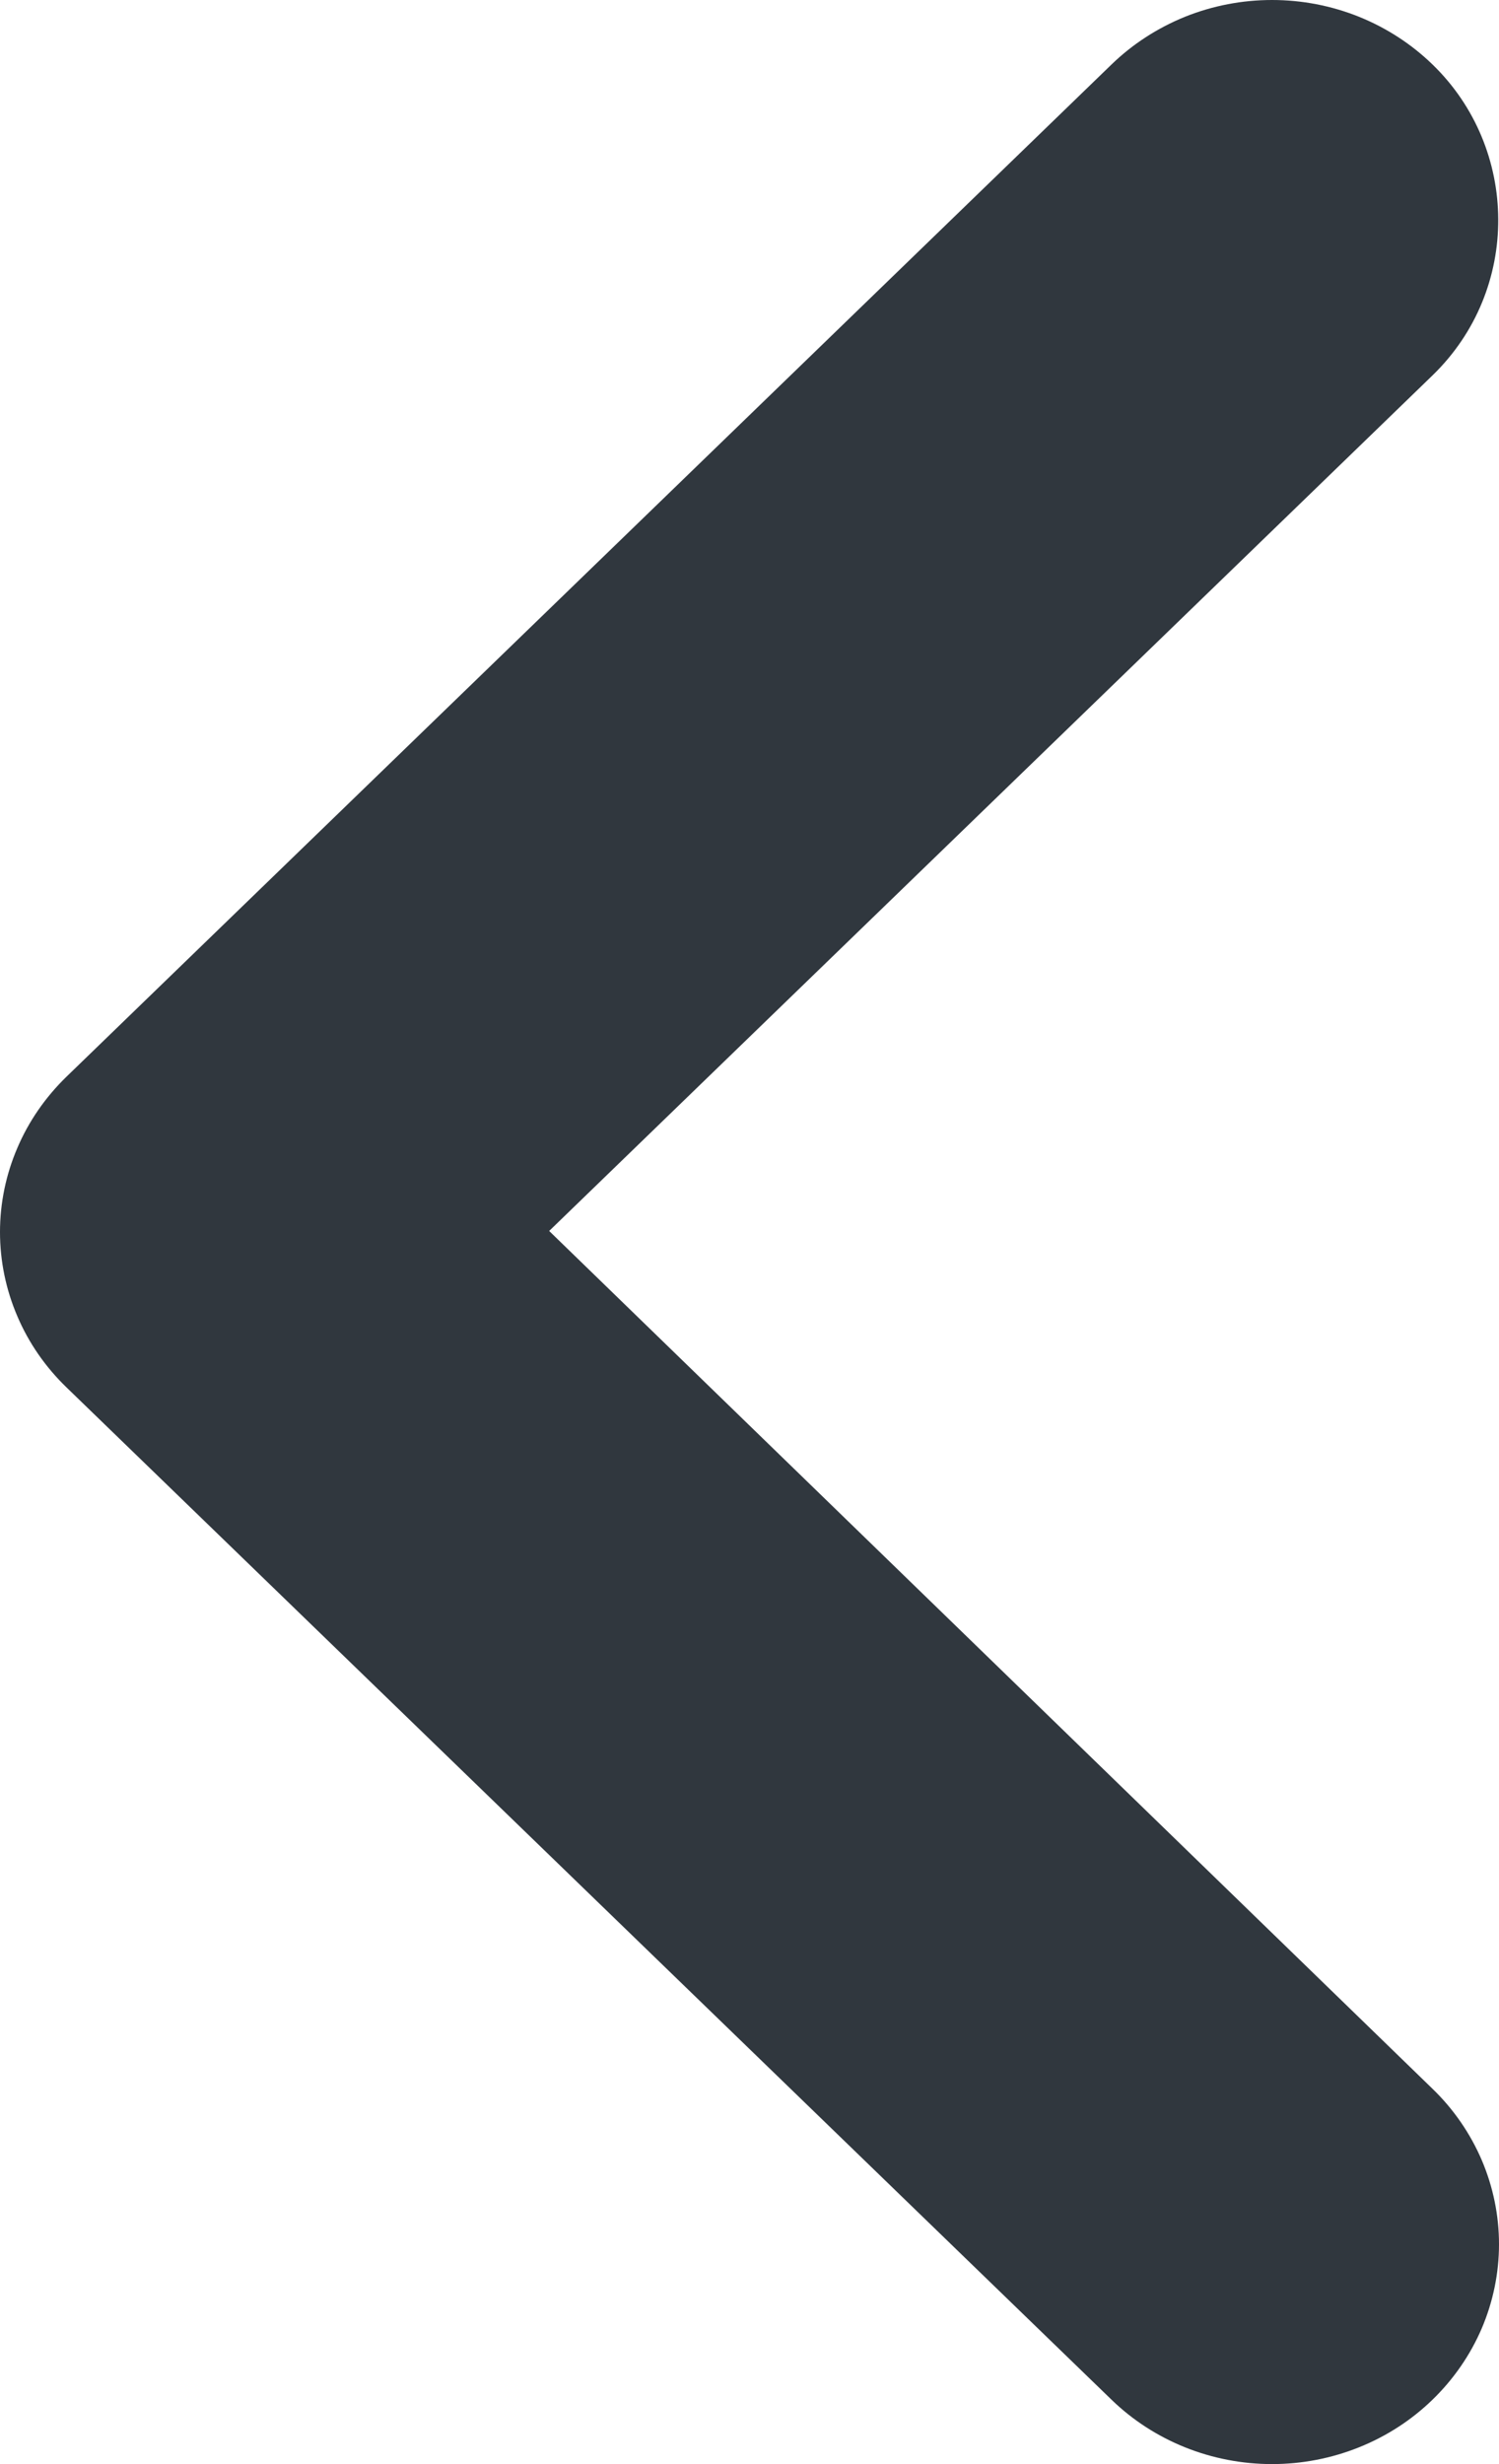 <svg width="14" height="23" viewBox="0 0 14 23" fill="none" xmlns="http://www.w3.org/2000/svg">
<path d="M13.379 0.602C13.182 0.411 12.949 0.26 12.691 0.156C12.434 0.053 12.159 0 11.88 0C11.602 0 11.326 0.053 11.069 0.156C10.812 0.26 10.578 0.411 10.381 0.602L0.622 10.049C0.425 10.24 0.268 10.466 0.162 10.715C0.055 10.964 0 11.231 0 11.5C0 11.77 0.055 12.037 0.162 12.286C0.268 12.535 0.425 12.761 0.622 12.951L10.381 22.399C10.578 22.59 10.812 22.741 11.069 22.844C11.326 22.947 11.602 23 11.88 23C12.159 23 12.434 22.947 12.691 22.844C12.949 22.741 13.182 22.59 13.379 22.399C13.576 22.208 13.732 21.982 13.839 21.733C13.945 21.484 14 21.217 14 20.948C14 20.678 13.945 20.412 13.839 20.163C13.732 19.914 13.576 19.687 13.379 19.497L5.129 11.49L13.379 3.504C14.208 2.701 14.187 1.384 13.379 0.602Z" fill="#30373E"/>
</svg>
